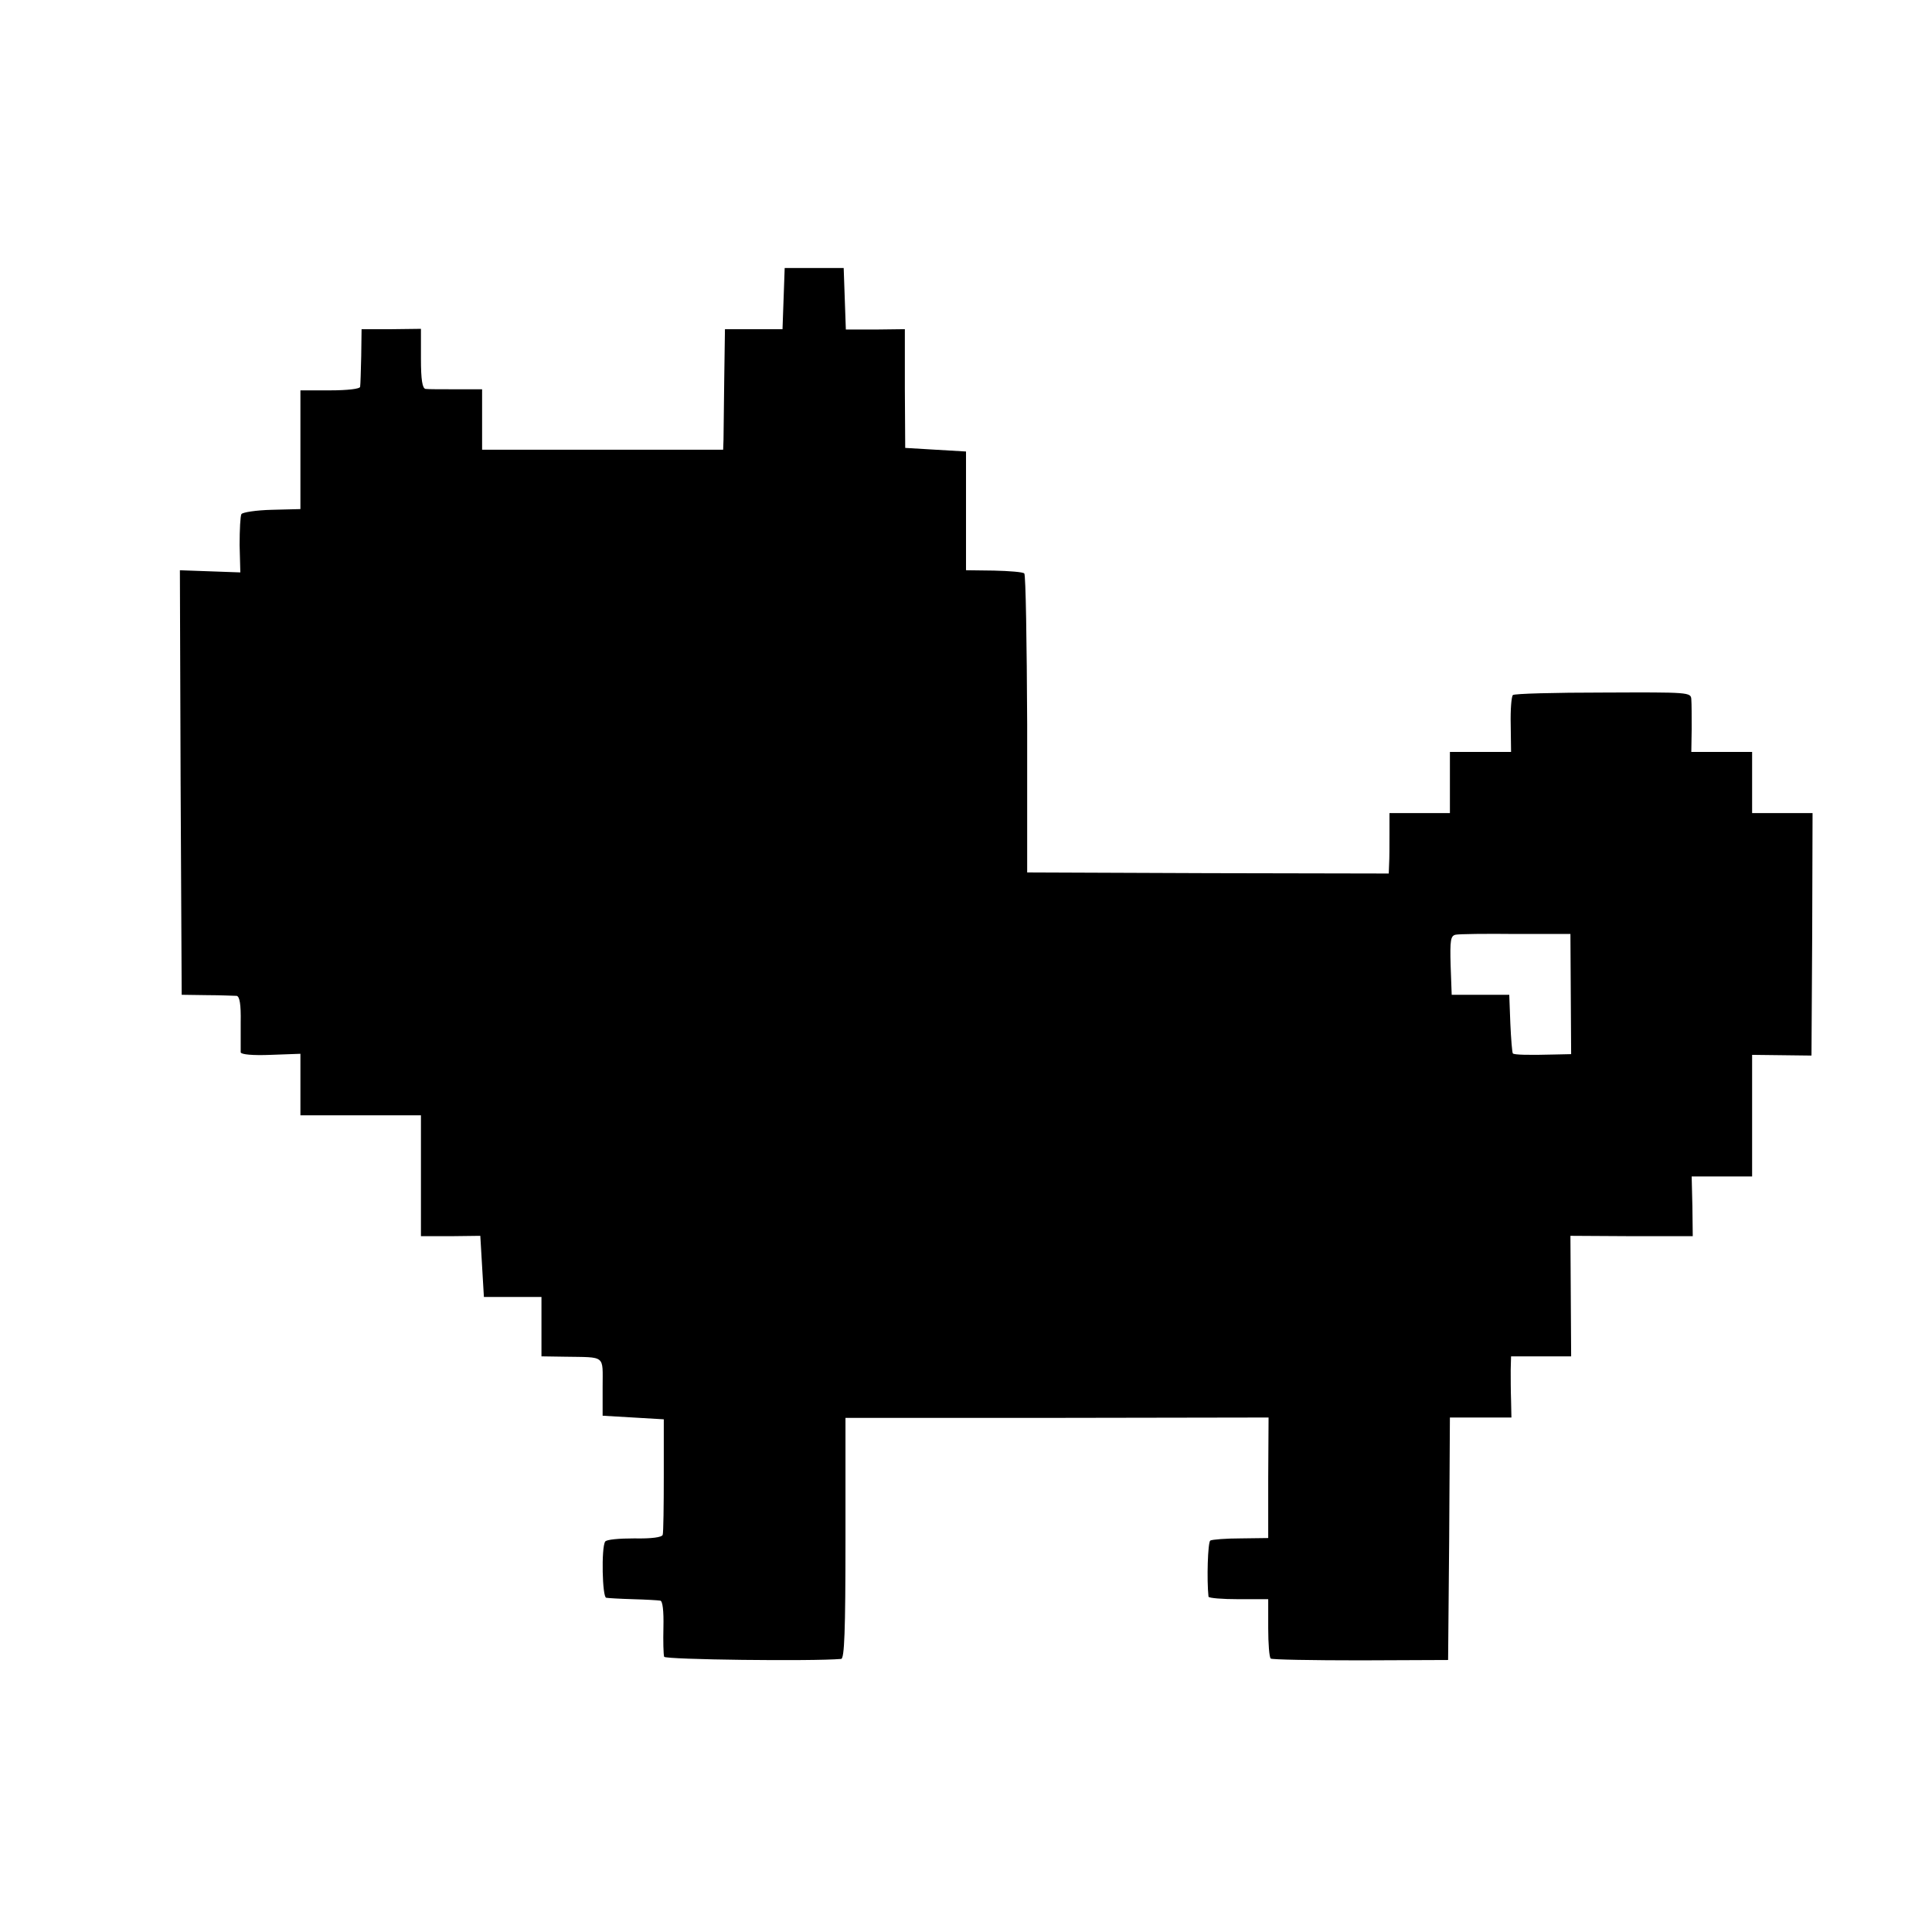 <?xml version="1.0" standalone="no"?>
<!DOCTYPE svg PUBLIC "-//W3C//DTD SVG 20010904//EN"
 "http://www.w3.org/TR/2001/REC-SVG-20010904/DTD/svg10.dtd">
<svg version="1.0" xmlns="http://www.w3.org/2000/svg"
 width="537pt" height="537pt" viewBox="0 0 537 537"
 preserveAspectRatio="xMidYMid meet">
<g transform="translate(0,537) scale(0.1,-0.1)"
fill="#000000" stroke="none">
<path d="M2178 4540 l-3 -85 -80 0 -80 0 -2 -140 c-1 -77 -2 -152 -2 -167 l-1
-28 -335 0 -335 0 0 84 0 84 -72 0 c-40 0 -79 0 -85 1 -9 1 -13 25 -13 84 l0
83 -82 -1 -83 0 -1 -75 c-1 -41 -2 -79 -3 -85 0 -6 -36 -10 -83 -10 l-83 0 0
-165 0 -165 -79 -2 c-44 -1 -82 -7 -85 -12 -3 -5 -5 -43 -5 -86 l2 -76 -84 3
-84 3 2 -590 3 -590 70 -1 c39 0 76 -2 83 -2 8 -2 12 -23 11 -74 0 -40 0 -77
0 -83 1 -6 34 -9 83 -7 l83 3 0 -85 0 -86 167 0 168 0 0 -168 0 -168 83 0 82
1 5 -85 5 -85 80 0 80 0 0 -83 0 -82 65 -1 c115 -2 105 6 105 -84 l0 -80 85
-5 85 -5 0 -155 c0 -85 -1 -160 -3 -166 -2 -7 -31 -11 -79 -10 -41 0 -78 -3
-81 -9 -11 -17 -8 -155 3 -156 5 -1 39 -3 75 -4 36 -1 70 -3 75 -4 7 0 10 -30
9 -73 -1 -40 0 -77 2 -83 3 -8 413 -13 492 -6 9 1 12 75 12 335 l0 335 588 0
588 1 -1 -168 0 -167 -76 -1 c-41 0 -79 -3 -85 -6 -7 -5 -10 -109 -5 -156 1
-4 38 -7 84 -7 l82 0 0 -80 c0 -44 3 -82 7 -85 3 -3 116 -5 250 -5 l243 1 3
337 2 337 86 0 85 0 -1 48 c-1 26 -1 64 -1 85 l1 37 84 0 83 0 -1 167 -1 168
170 -1 170 0 -1 83 -2 83 84 0 84 0 0 169 0 169 83 -1 82 -1 2 337 1 337 -84
0 -84 0 0 85 0 85 -84 0 -85 0 1 63 c0 34 0 71 -1 83 -1 20 -6 20 -245 19
-135 0 -248 -3 -251 -7 -4 -4 -7 -41 -6 -82 l1 -76 -85 0 -85 0 0 -85 0 -85
-84 0 -84 0 0 -57 c0 -32 0 -70 -1 -85 l-1 -26 -502 1 -503 2 0 412 c-1 227
-4 415 -8 419 -3 4 -42 7 -84 8 l-78 1 0 165 0 165 -85 5 -84 5 -1 165 0 165
-82 -1 -82 0 -3 85 -3 86 -82 0 -82 0 -3 -85z m2188 -1933 l1 -167 -46 -1
c-72 -2 -113 -1 -116 3 -2 2 -5 39 -7 83 l-3 80 -80 0 -80 0 -3 82 c-2 70 0
82 14 85 10 2 85 3 168 2 l151 0 1 -167z"/>
</g>
</svg>
